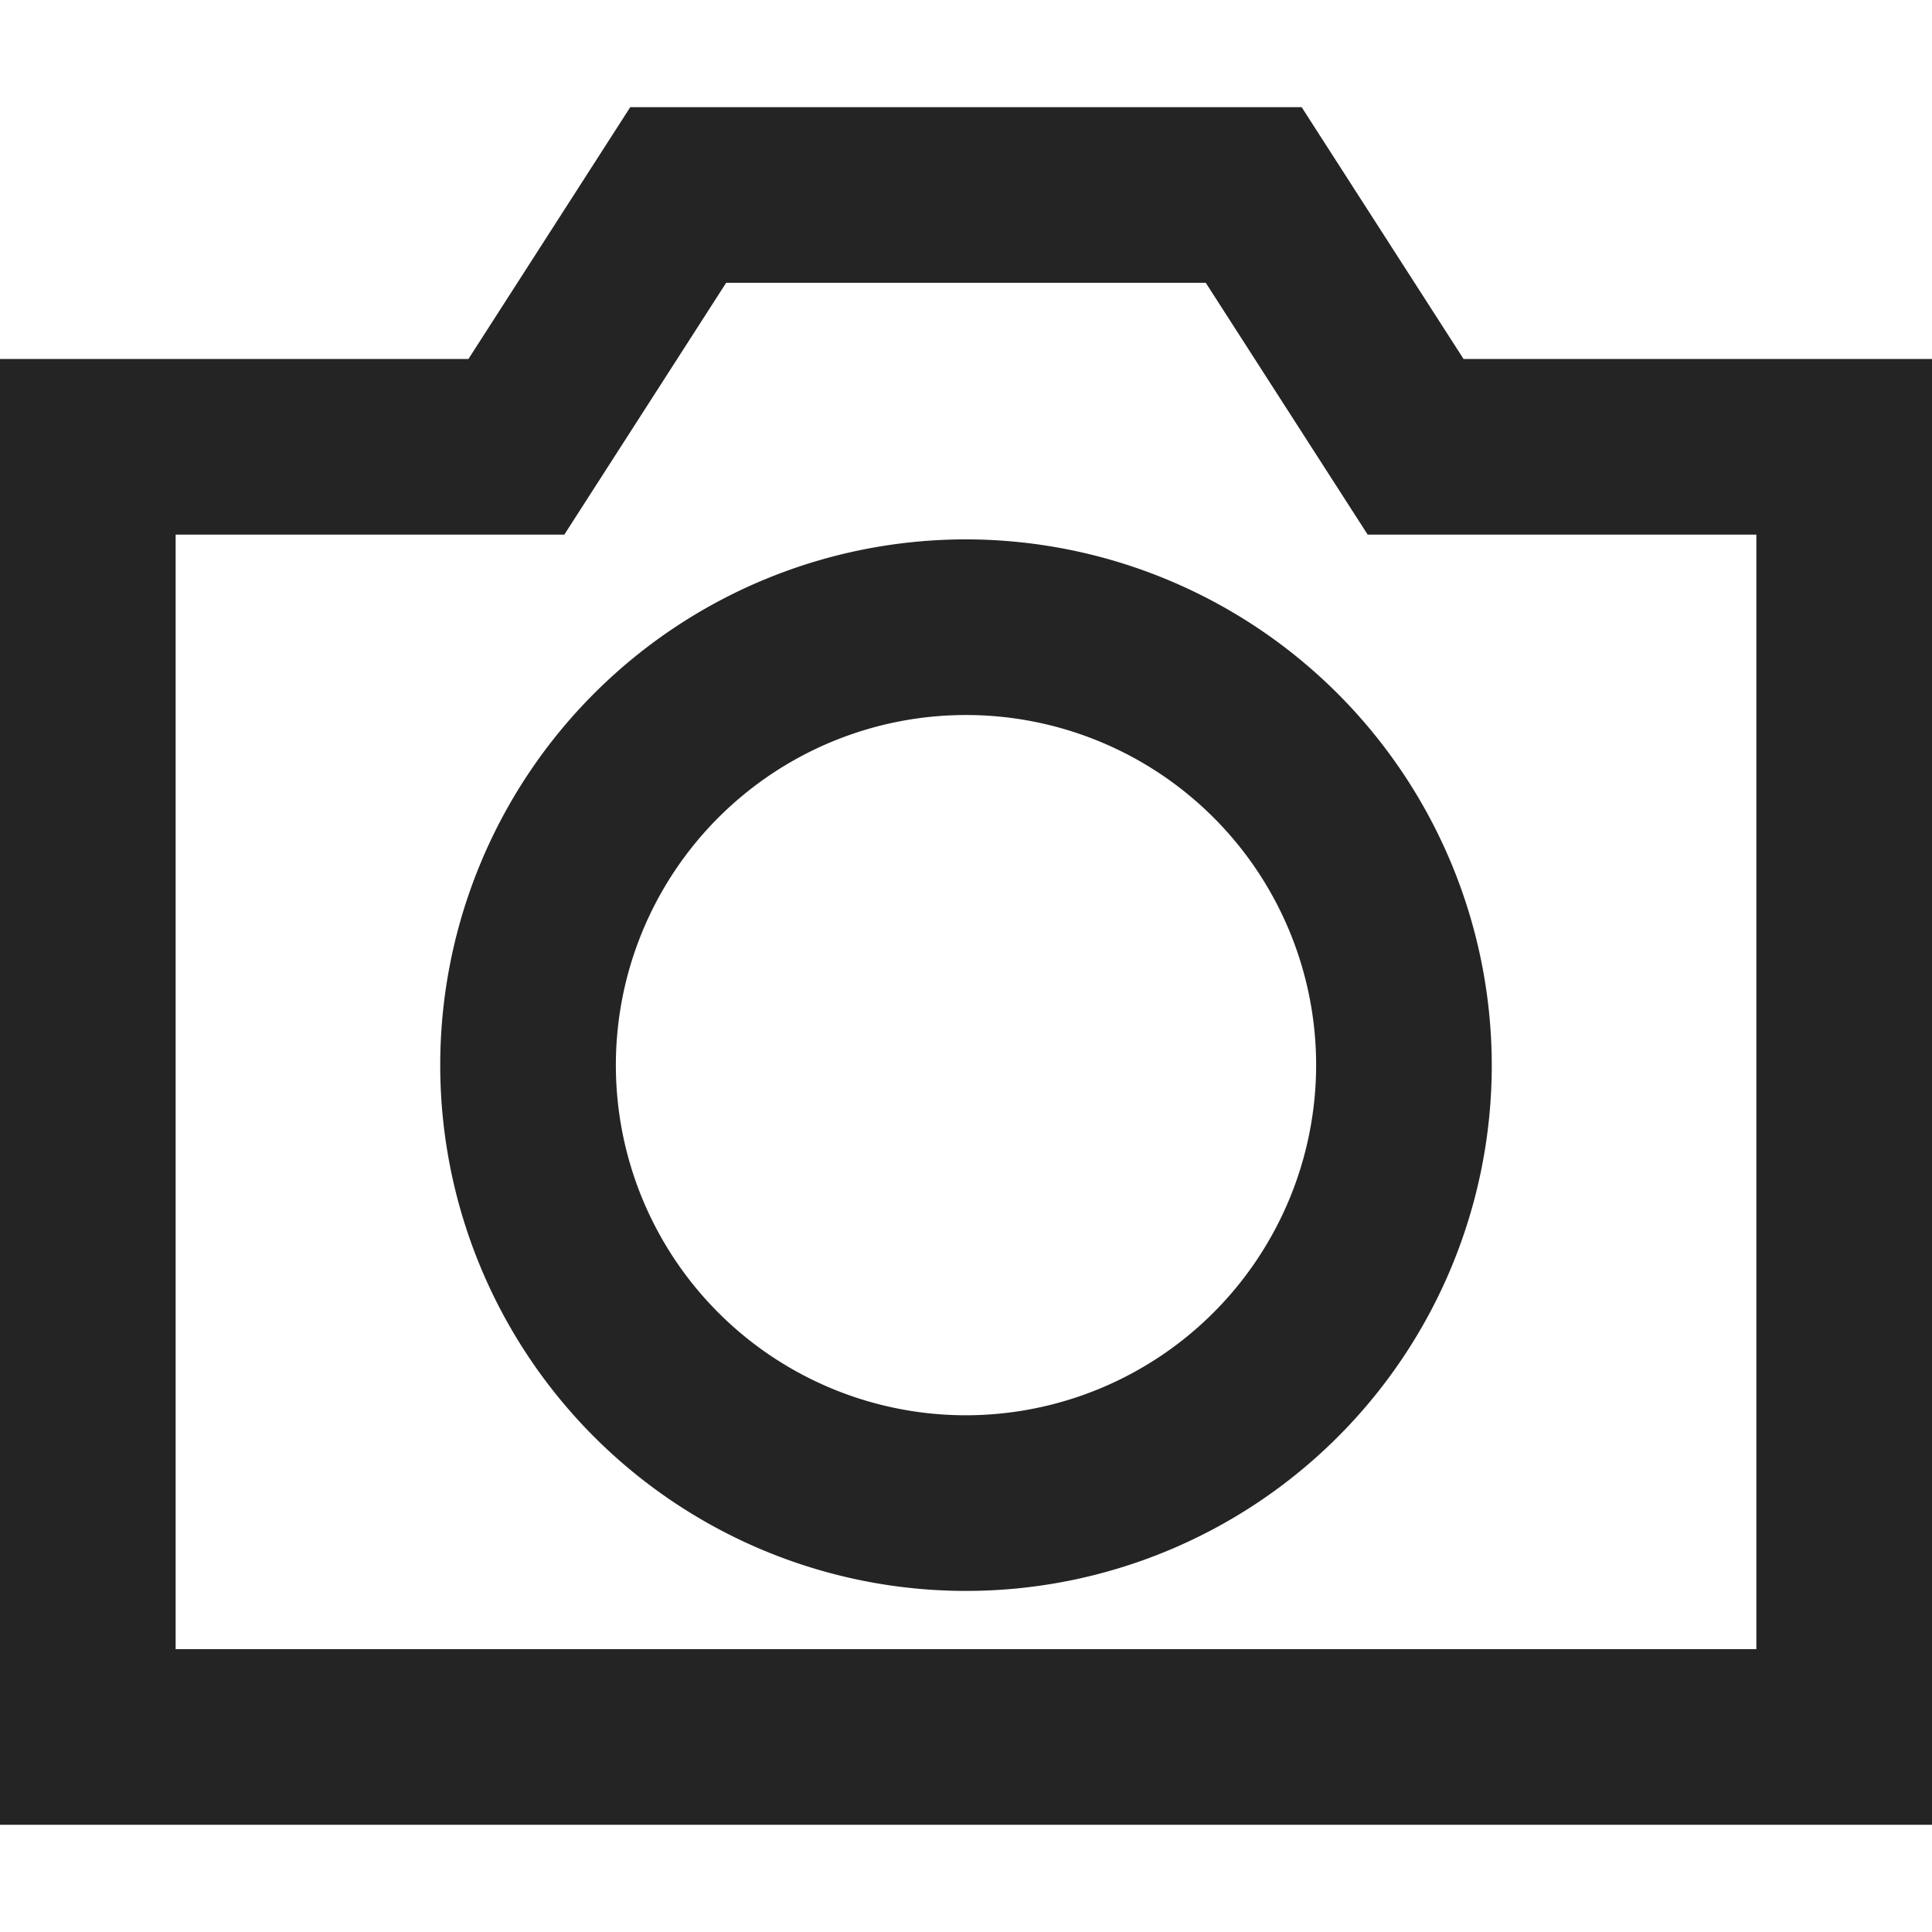 <svg xmlns="http://www.w3.org/2000/svg" width="22" height="22" viewBox="0 0 22 22"><defs><style>.a{fill:#242424;}.b{fill:none;}</style></defs><path class="a" d="M16.666,4.088,14.822,1.22H7.177L5.334,4.088H0V20.779H22V4.088ZM20,18.779H2V6.088H6.426L8.269,3.22H13.73l1.844,2.868H20ZM11,6.142a5.987,5.987,0,1,0,5.987,5.987A5.994,5.994,0,0,0,11,6.142Zm0,9.974a3.987,3.987,0,1,1,3.987-3.987A3.991,3.991,0,0,1,11,16.116Z"/><rect class="b" width="22" height="22"/></svg>